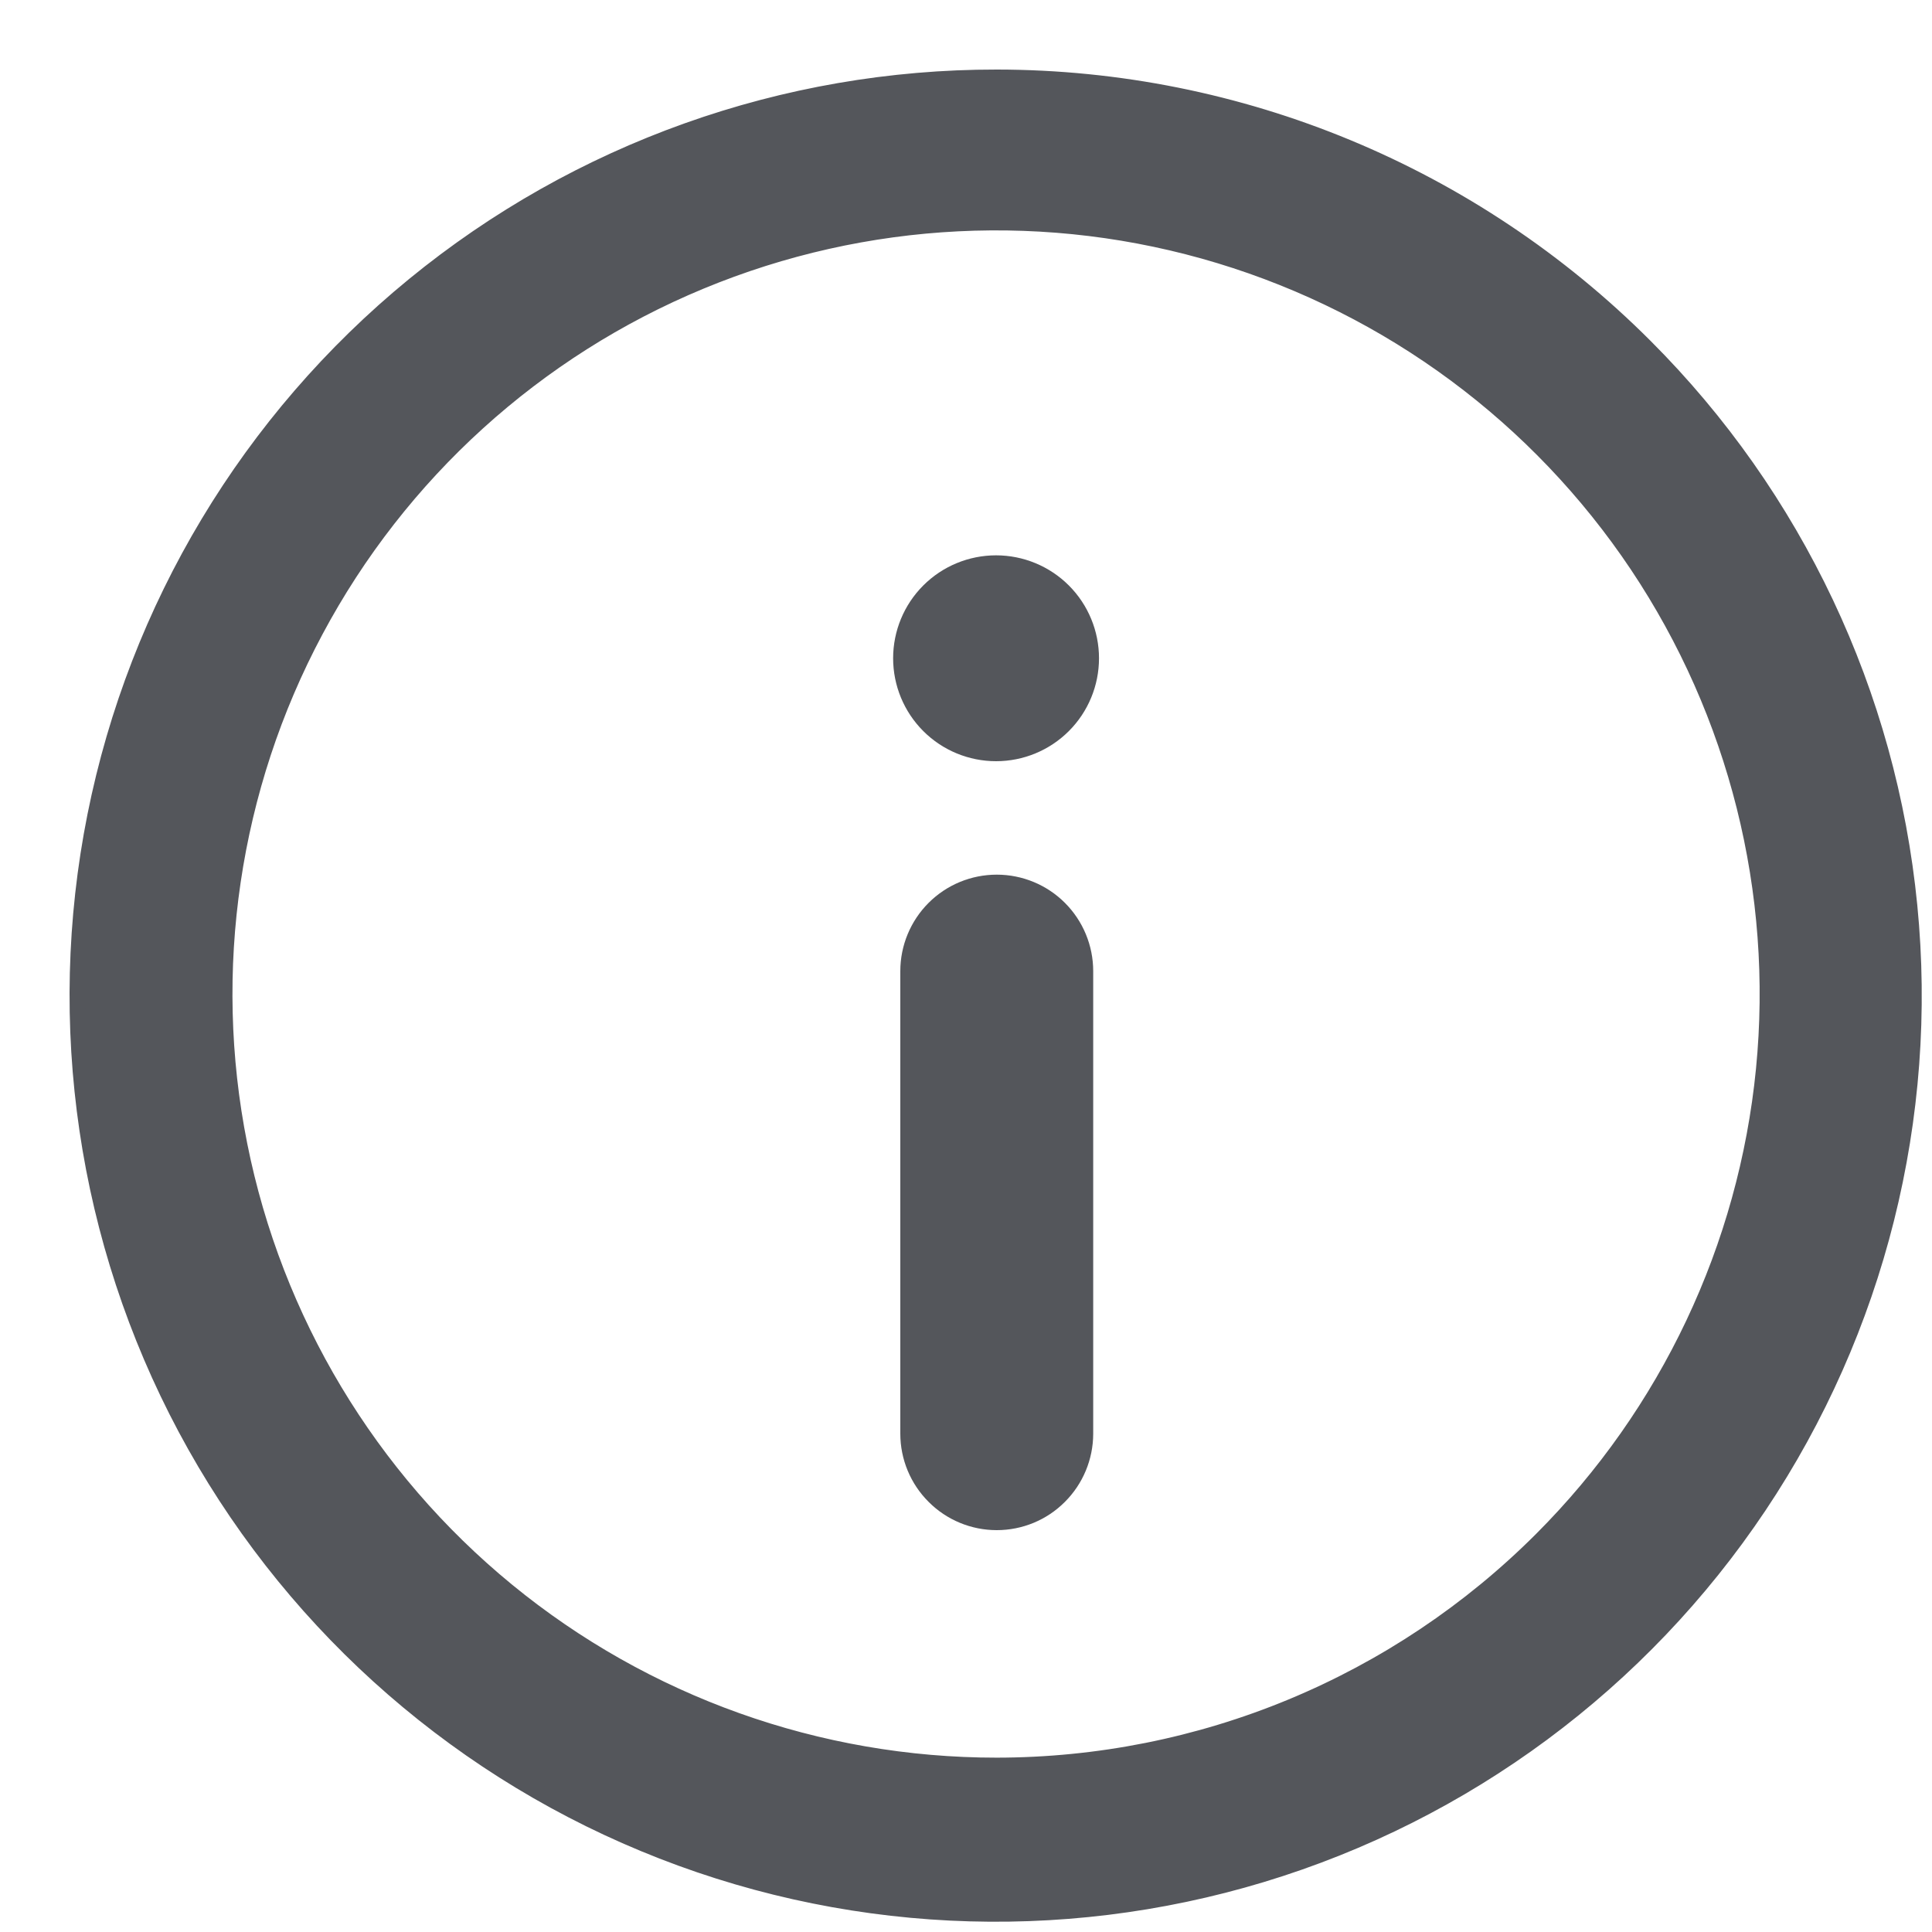 <svg width="25" height="25" viewBox="0 0 25 25" fill="none" xmlns="http://www.w3.org/2000/svg">
<path d="M12.897 1C10.147 0.997 7.481 1.948 5.354 3.69C3.226 5.433 1.769 7.859 1.23 10.556C0.692 13.252 1.105 16.052 2.399 18.479C3.694 20.905 5.79 22.807 8.33 23.86C10.87 24.914 13.697 25.054 16.329 24.257C18.961 23.46 21.235 21.775 22.763 19.489C24.291 17.203 24.98 14.457 24.71 11.721C24.441 8.984 23.232 6.425 21.287 4.481C19.062 2.254 16.044 1.002 12.897 1ZM12.897 22.844C10.587 22.845 8.348 22.046 6.562 20.582C4.776 19.118 3.553 17.08 3.101 14.816C2.649 12.551 2.996 10.199 4.084 8.162C5.171 6.124 6.932 4.527 9.065 3.643C11.199 2.758 13.573 2.64 15.783 3.31C17.993 3.98 19.903 5.395 21.187 7.315C22.47 9.235 23.048 11.54 22.822 13.839C22.596 16.137 21.58 18.286 19.948 19.919C19.022 20.846 17.923 21.581 16.713 22.083C15.503 22.585 14.206 22.843 12.897 22.844Z" fill="#54565B" stroke="#54565B" stroke-width="0.2"/>
<path d="M12.889 7.186C12.536 7.186 12.197 7.326 11.947 7.576C11.697 7.826 11.557 8.165 11.557 8.518C11.557 8.871 11.697 9.21 11.947 9.46C12.197 9.71 12.536 9.85 12.889 9.85C13.242 9.85 13.581 9.71 13.831 9.46C14.081 9.21 14.221 8.871 14.221 8.518C14.221 8.165 14.081 7.826 13.831 7.576C13.581 7.326 13.242 7.186 12.889 7.186Z" fill="#54565B"/>
<path d="M12.898 19.8C12.567 19.8 12.25 19.669 12.016 19.434C11.782 19.201 11.65 18.883 11.65 18.552V12.566C11.65 12.235 11.782 11.917 12.016 11.683C12.25 11.449 12.567 11.318 12.898 11.318C13.229 11.318 13.546 11.449 13.78 11.683C14.014 11.917 14.146 12.235 14.146 12.566V18.555C14.145 18.885 14.013 19.202 13.779 19.435C13.546 19.669 13.229 19.8 12.898 19.8Z" fill="#54565B"/>
</svg>
